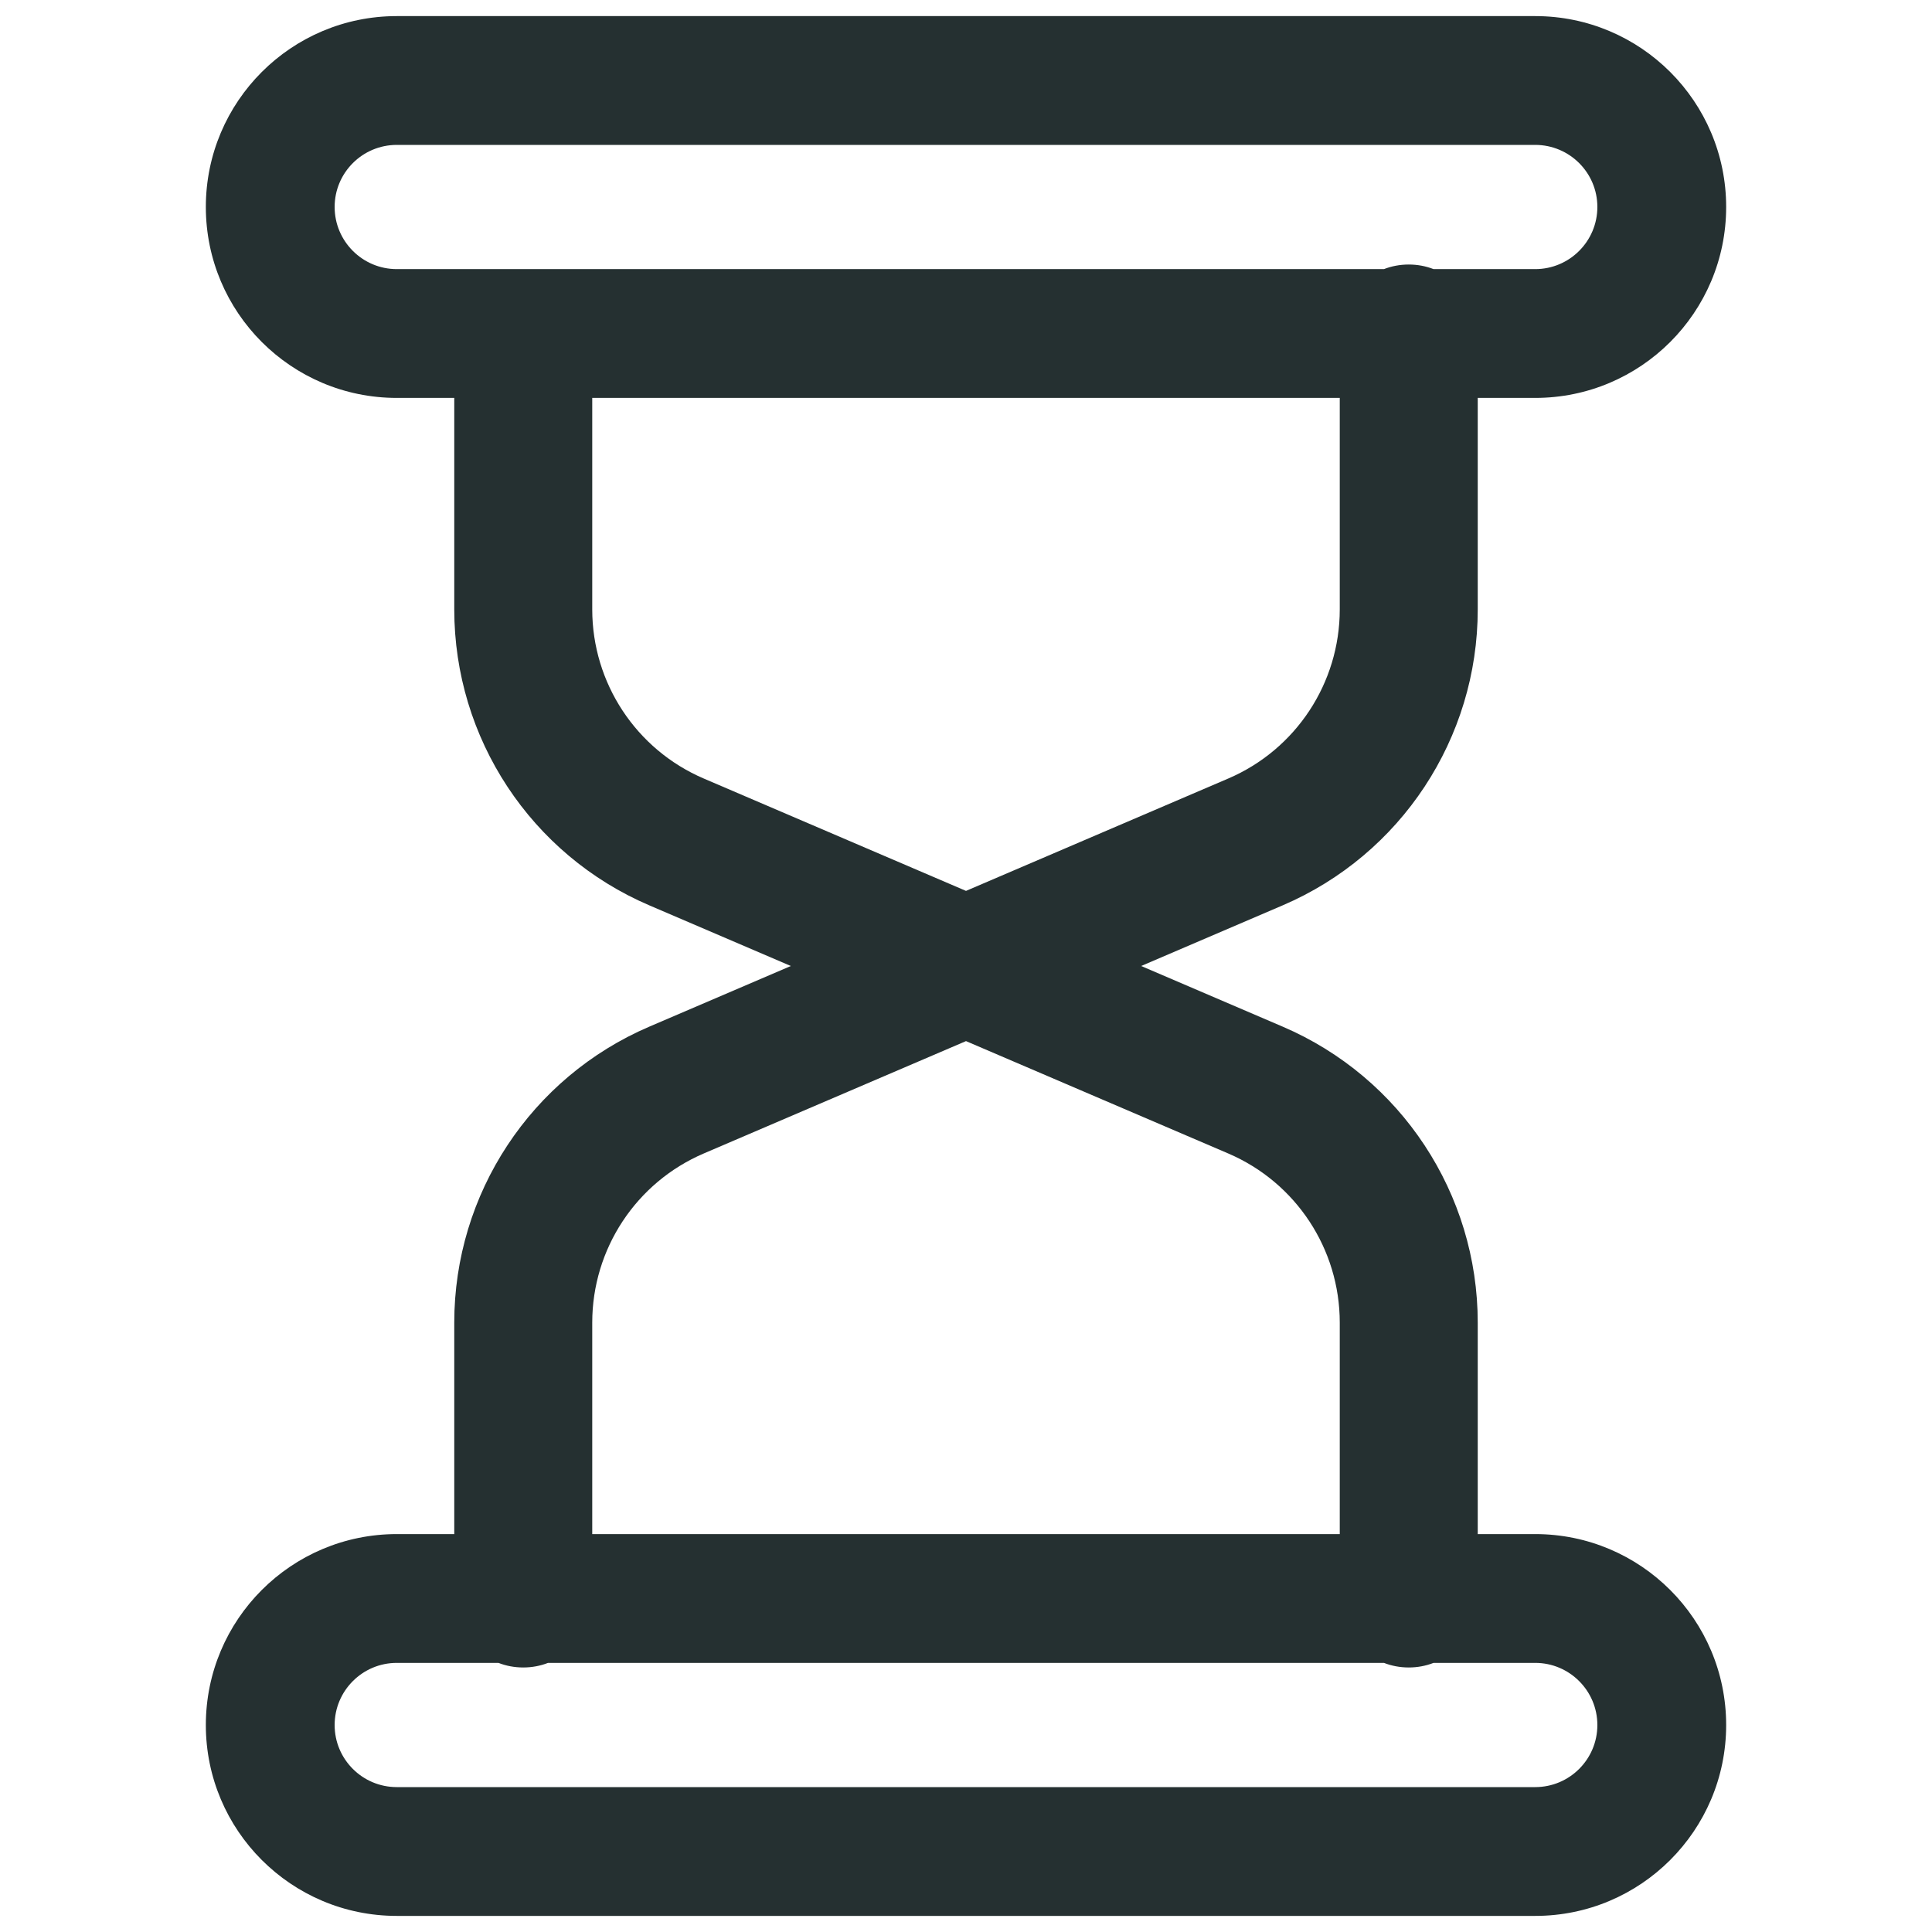<svg width="24" height="24" viewBox="0 0 24 24" fill="none" xmlns="http://www.w3.org/2000/svg">
<path fill-rule="evenodd" clip-rule="evenodd" d="M2.557 2.571C2.557 1.262 3.619 0.2 4.929 0.2H19.071C20.381 0.2 21.443 1.262 21.443 2.571C21.443 3.881 20.381 4.943 19.071 4.943H18.357V7.57C18.357 9.171 17.404 10.617 15.933 11.247L14.176 12L15.933 12.753C17.404 13.383 18.357 14.829 18.357 16.43V19.057H19.071C20.381 19.057 21.443 20.119 21.443 21.429C21.443 22.738 20.381 23.8 19.071 23.8H4.929C3.619 23.8 2.557 22.738 2.557 21.429C2.557 20.119 3.619 19.057 4.929 19.057H5.643V16.43C5.643 14.829 6.596 13.383 8.067 12.753L9.824 12L8.067 11.247C6.596 10.617 5.643 9.171 5.643 7.57V4.943H4.929C3.619 4.943 2.557 3.881 2.557 2.571ZM6.192 20.657C6.287 20.694 6.391 20.714 6.5 20.714C6.609 20.714 6.713 20.694 6.808 20.657H17.192C17.287 20.694 17.391 20.714 17.5 20.714C17.609 20.714 17.713 20.694 17.808 20.657H19.071C19.497 20.657 19.843 21.003 19.843 21.429C19.843 21.855 19.497 22.2 19.071 22.2H4.929C4.503 22.2 4.157 21.855 4.157 21.429C4.157 21.003 4.503 20.657 4.929 20.657H6.192ZM7.357 19.057V16.43C7.357 15.515 7.902 14.689 8.742 14.329L12 12.933L15.258 14.329C16.098 14.689 16.643 15.515 16.643 16.43V19.057H7.357ZM17.5 3.286C17.609 3.286 17.713 3.306 17.808 3.343H19.071C19.497 3.343 19.843 2.997 19.843 2.571C19.843 2.145 19.497 1.8 19.071 1.8H4.929C4.503 1.8 4.157 2.145 4.157 2.571C4.157 2.997 4.503 3.343 4.929 3.343H17.192C17.287 3.306 17.391 3.286 17.5 3.286ZM16.643 7.57V4.943H7.357V7.57C7.357 8.485 7.902 9.311 8.742 9.671L12 11.067L15.258 9.671C16.098 9.311 16.643 8.485 16.643 7.57Z" fill="#253031"/>
</svg>
